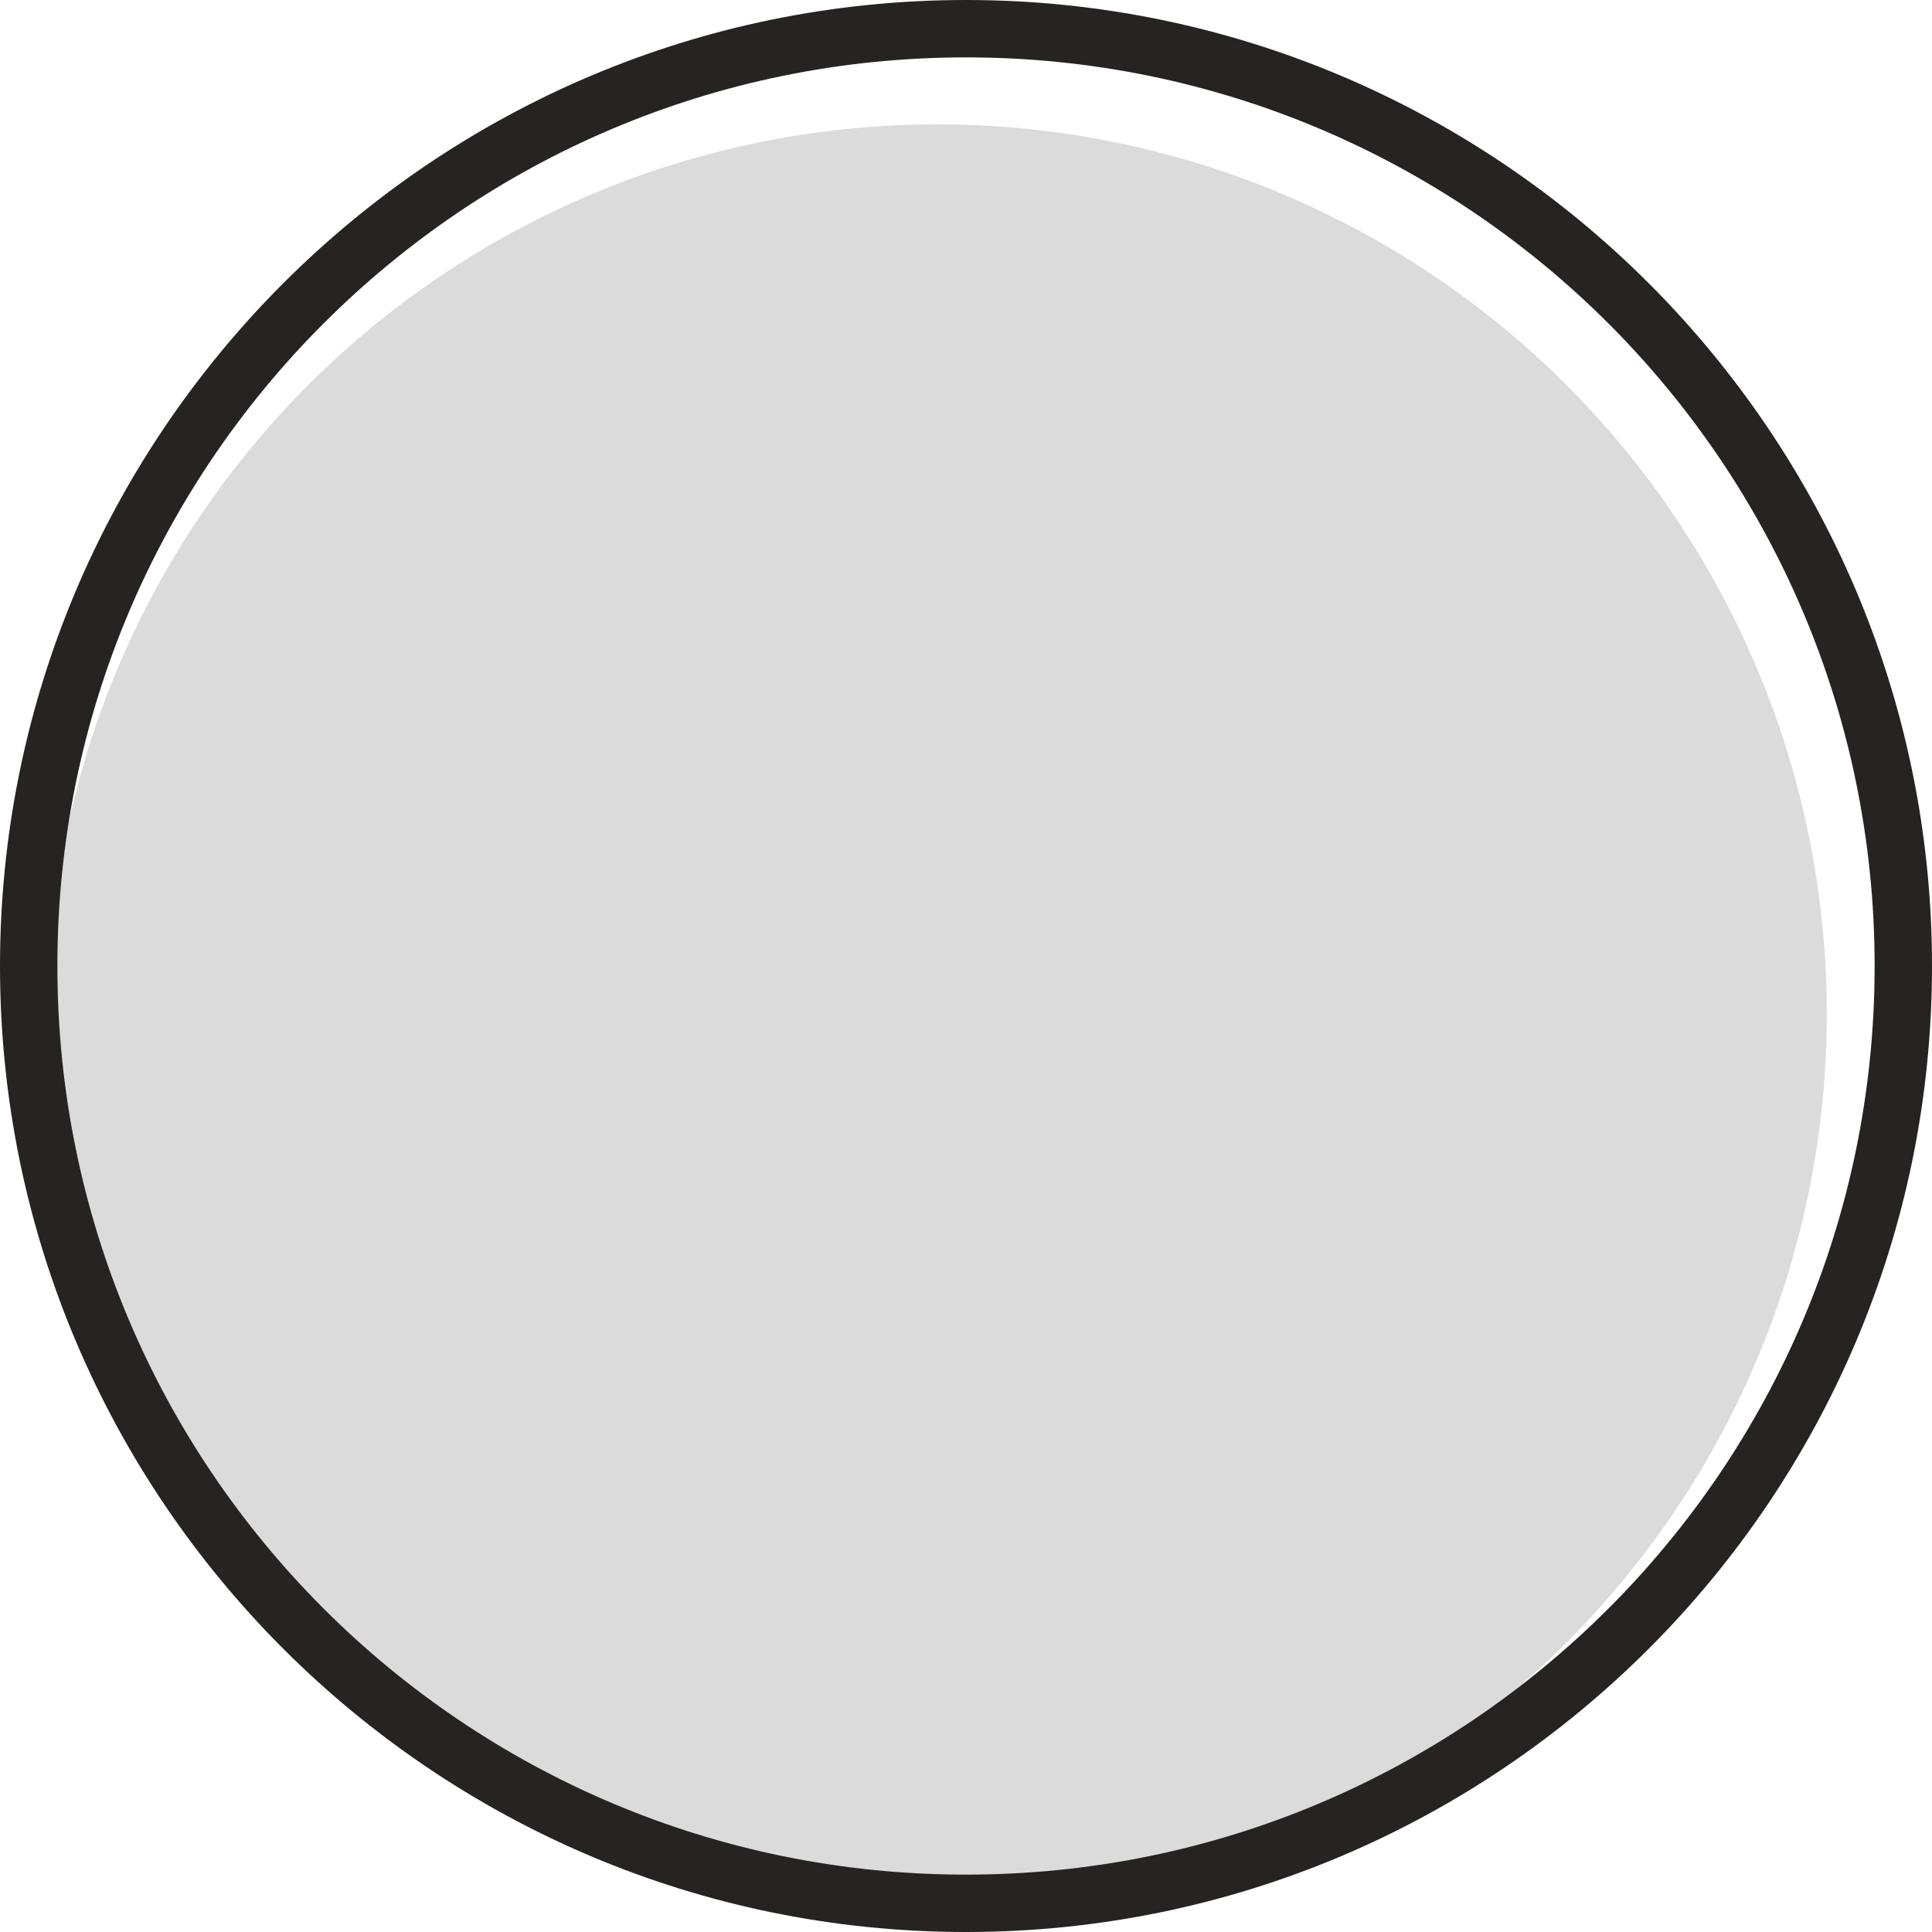 <svg version="1.1" id="图层_1" x="0px" y="0px" width="200px" height="200px" viewBox="0 0 200 200" enable-background="new 0 0 200 200" xml:space="preserve" xmlns="http://www.w3.org/2000/svg" xmlns:xlink="http://www.w3.org/1999/xlink" xmlns:xml="http://www.w3.org/XML/1998/namespace">
  <circle fill="#DBDBDB" cx="97.03" cy="104.951" r="92.08" class="color c1"/>
  <path fill="#262322" d="M100,5.94c51.948,0,94.061,42.112,94.061,94.06c0,51.947-42.111,94.061-94.061,94.061S5.94,151.947,5.94,100
	C5.94,48.053,48.052,5.94,100,5.94 M100,0C44.86,0,0,44.86,0,100c0,55.141,44.86,100,100,100c55.141,0,100-44.859,100-100
	C200,44.859,155.141,0,100,0L100,0z" class="color c2"/>
</svg>